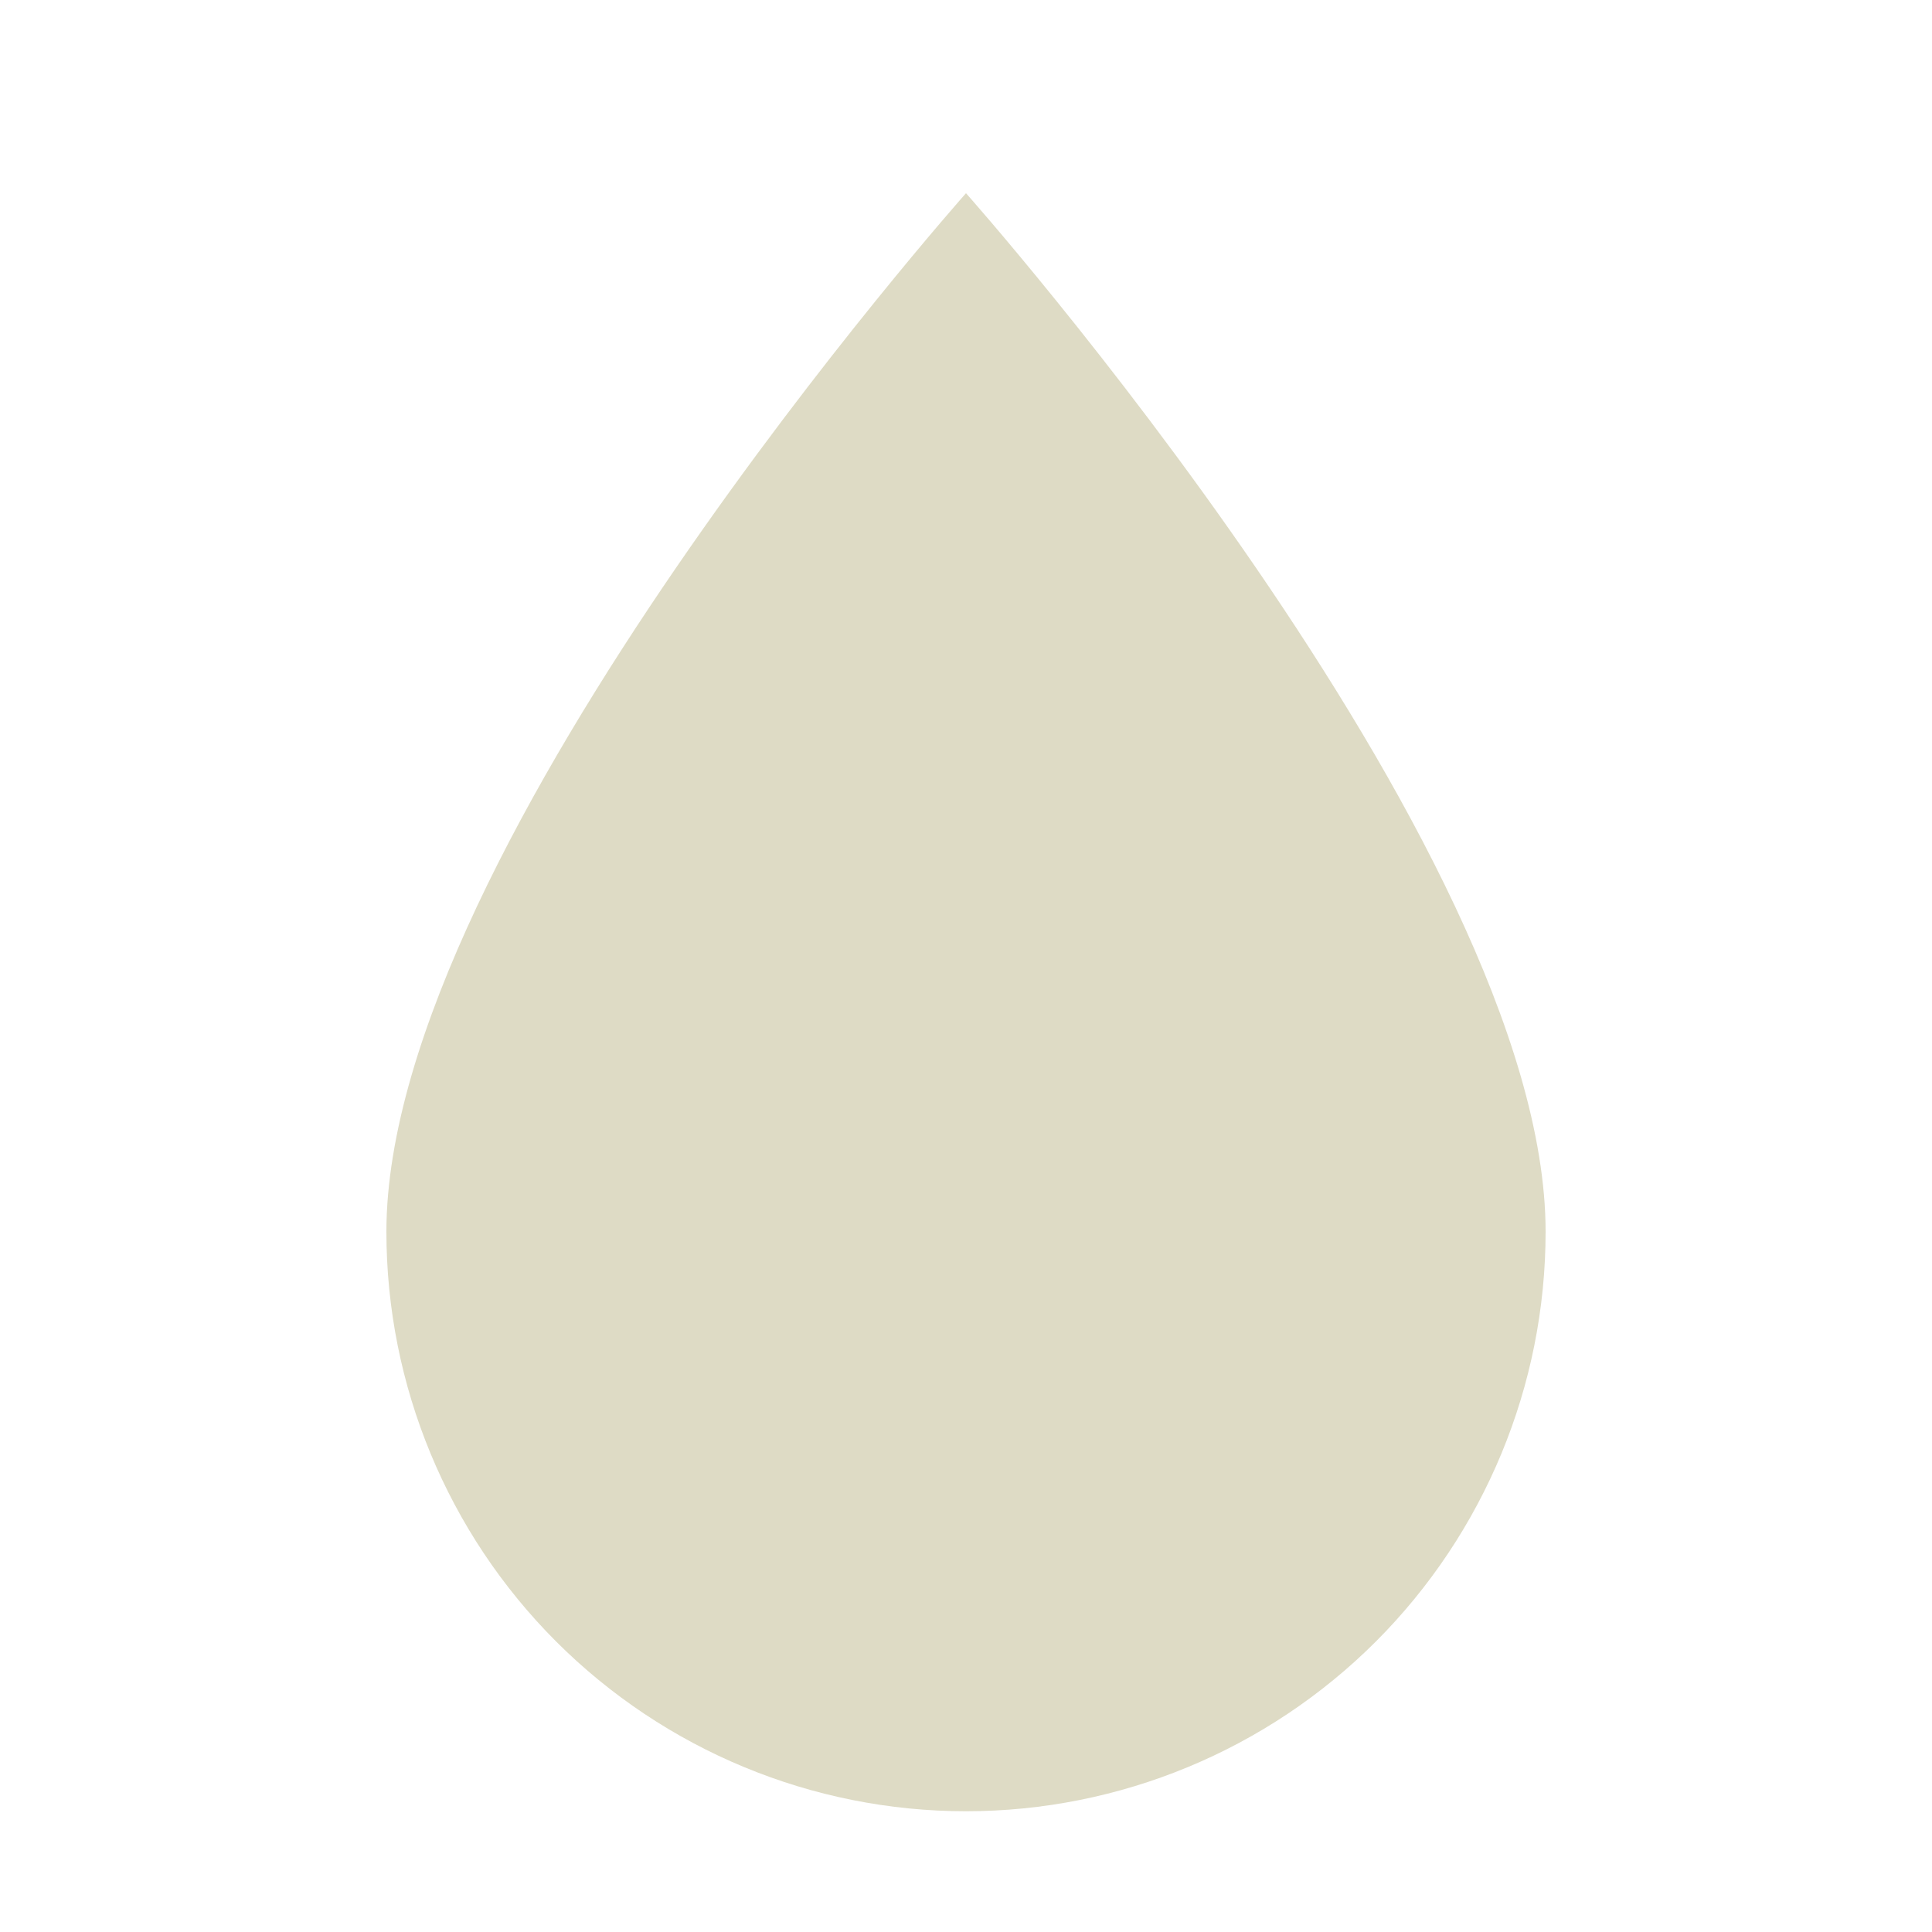 <svg width="20" height="20" viewBox="0 0 20 20" fill="none" xmlns="http://www.w3.org/2000/svg">
<g clip-path="url(#clip0_45_150)">
<path d="M10 18.75C8.409 18.75 6.883 18.118 5.757 16.993C4.632 15.867 4 14.341 4 12.75C4 8.75 10 2 10 2C10 2 16 8.75 16 12.75C16 14.341 15.368 15.867 14.243 16.993C13.117 18.118 11.591 18.75 10 18.75Z" fill="#DEDBC5"/>
</g>
<defs>
<clipPath id="clip0_45_150">
<rect width="20" height="20" fill="white"/>
</clipPath>
</defs>
</svg>
